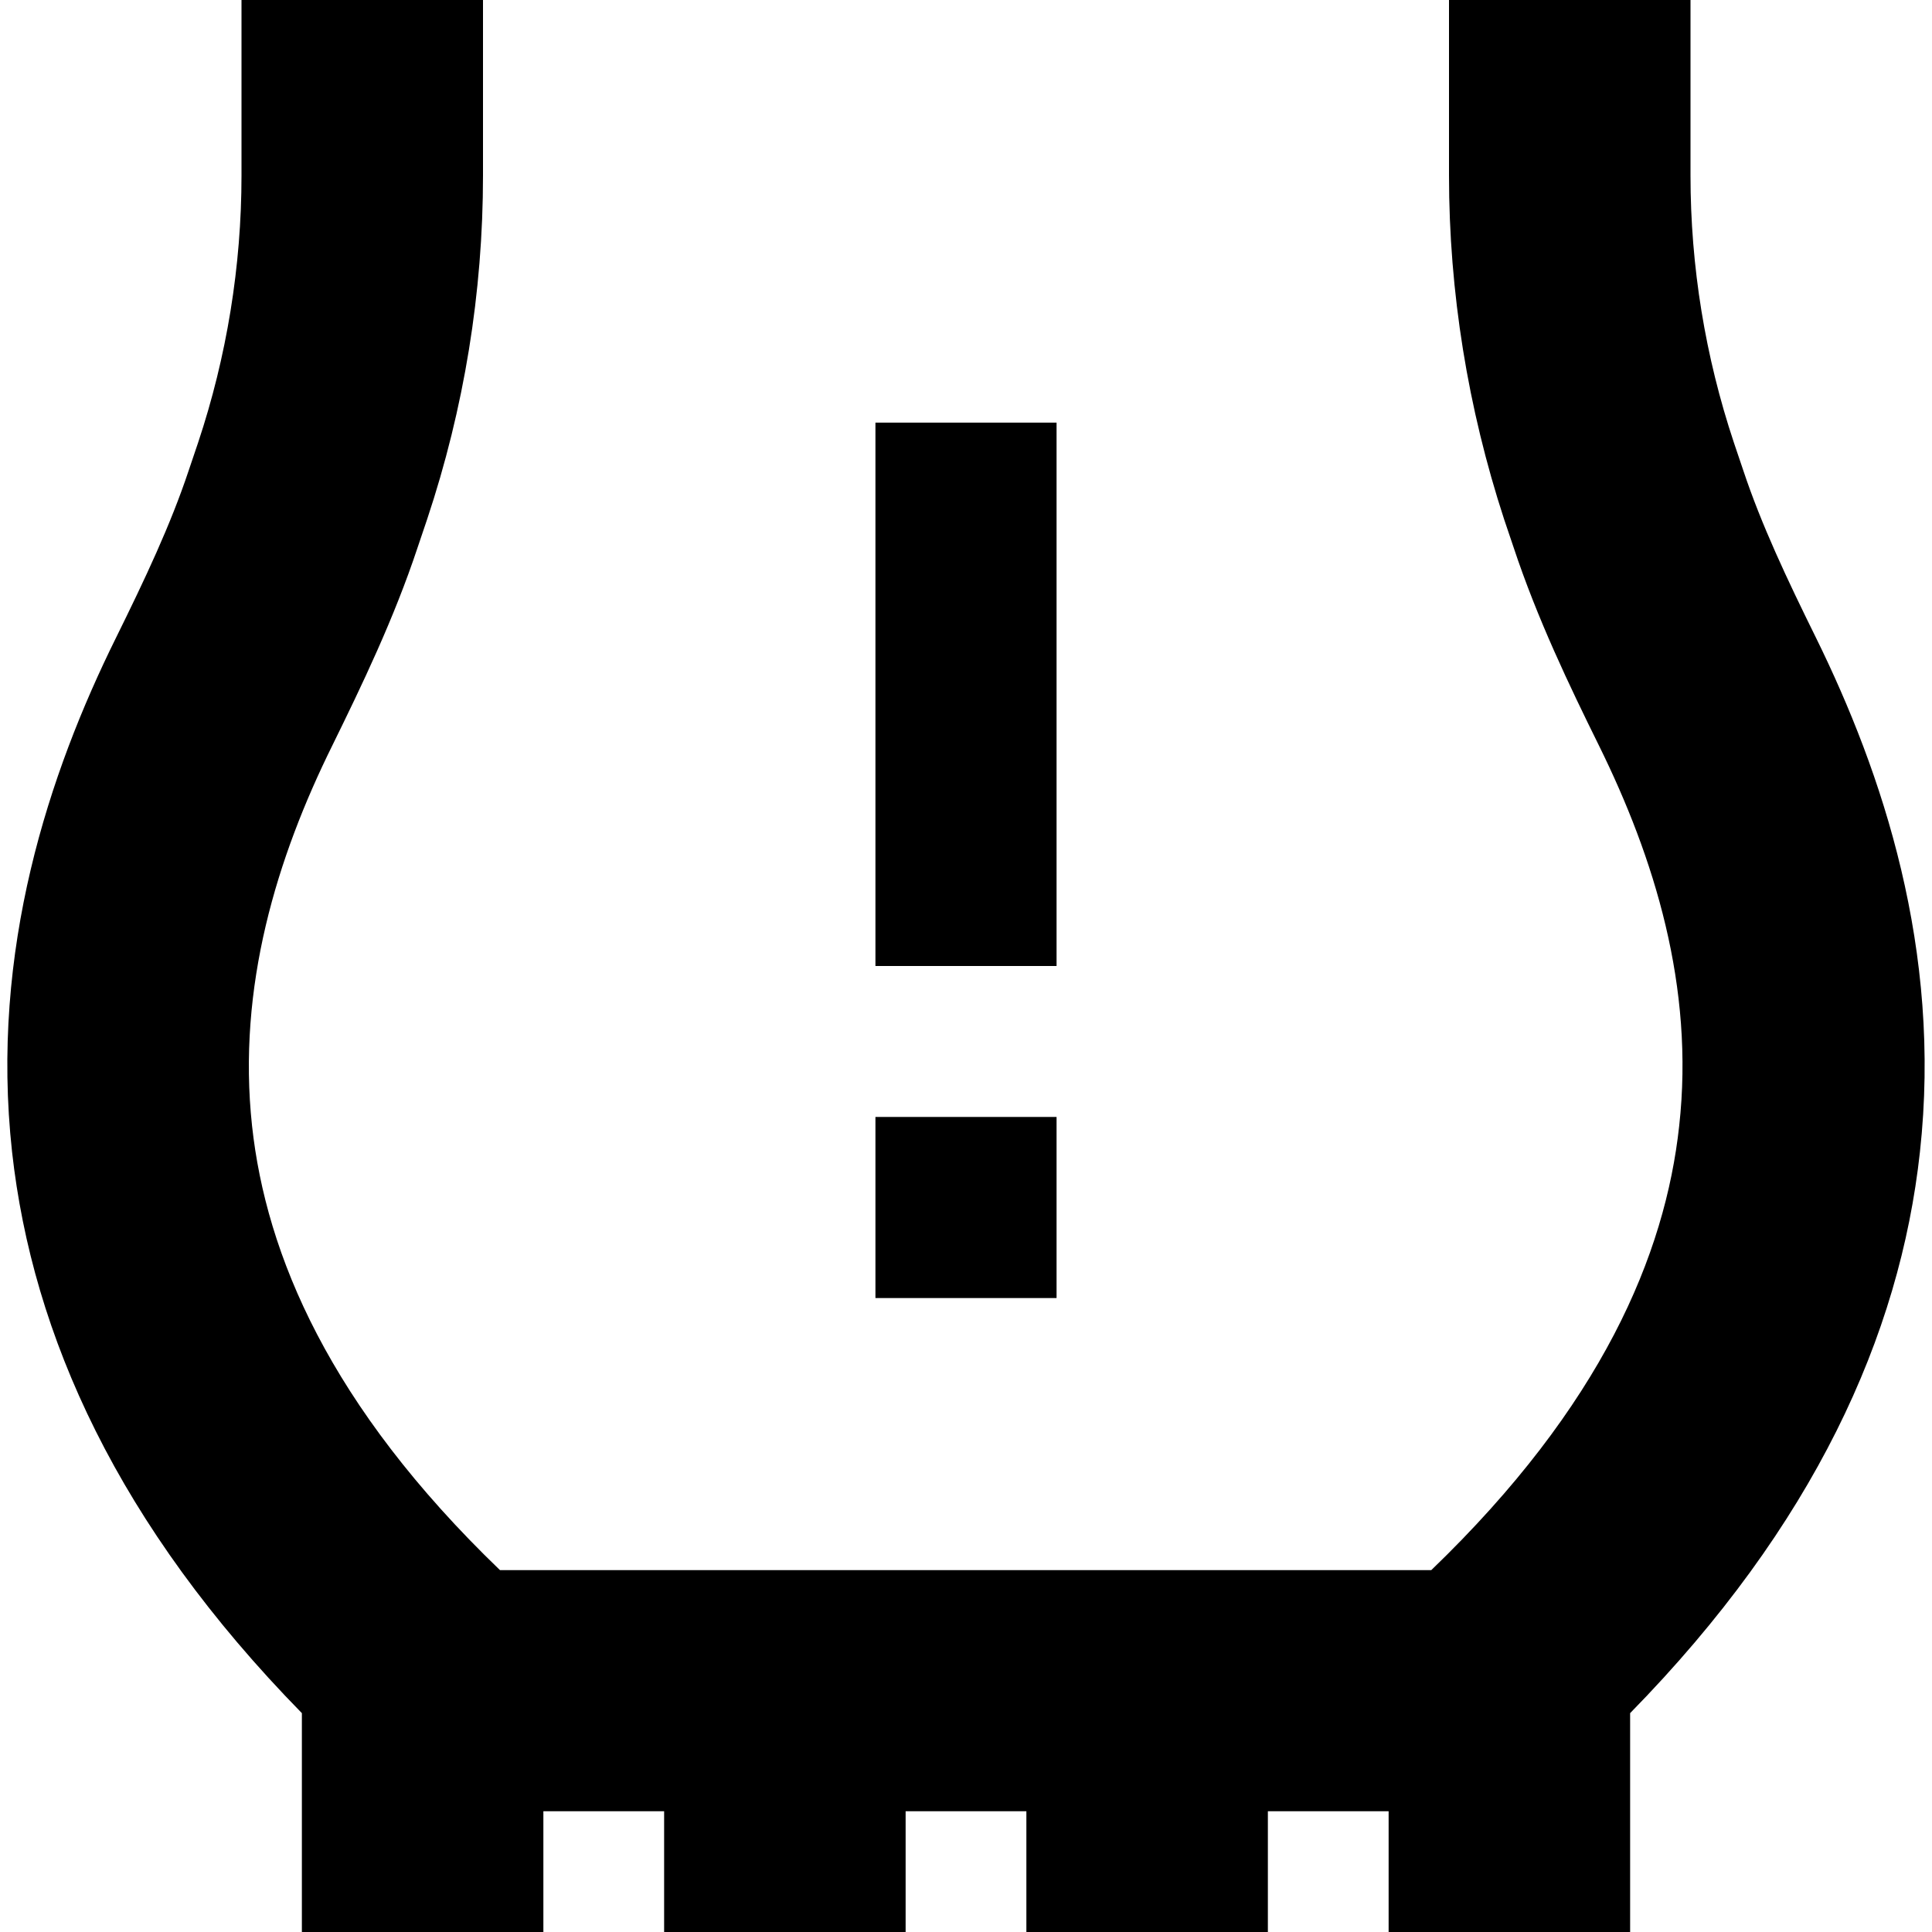 <svg xmlns="http://www.w3.org/2000/svg" viewBox="0 0 512 512"><!--! Font Awesome Pro 7.1.0 by @fontawesome - https://fontawesome.com License - https://fontawesome.com/license (Commercial License) Copyright 2025 Fonticons, Inc. --><path fill="currentColor" d="M384 32l0-32 64 0 0 46.5c0 24.1 3.9 48 11.5 70.8l2.5 7.4c4.8 14.4 11.5 28.6 19.3 44.4 17.5 35.6 33.4 82.6 27.5 136.2-5.3 48.6-28.1 99-76.8 148.7l0 58-64 0 0-32-32 0 0 32-64 0 0-32-32 0 0 32-64 0 0-32-32 0 0 32-64 0 0-58c-48.7-49.7-71.4-100.1-76.8-148.7-5.9-53.6 9.9-100.6 27.5-136.2 7.8-15.8 14.5-30 19.3-44.4l2.5-7.4C60.1 94.5 64 70.5 64 46.5l0-46.5 64 0 0 46.5c0 31-5 61.7-14.8 91.1l-2.5 7.4c-6.3 19-14.8 36.6-22.6 52.5-14.7 29.7-25.3 64-21.3 100.9 3.7 34 20.4 74.1 65.7 117.7l246.8 0c45.3-43.6 62-83.7 65.7-117.7 4.1-36.9-6.6-71.1-21.3-100.9-7.8-15.8-16.3-33.5-22.6-52.5l-2.5-7.4C389 108.2 384 77.4 384 46.5L384 32zM280 136l0 120-48 0 0-144 48 0 0 24zm0 160l0 48-48 0 0-48 48 0z"/></svg>